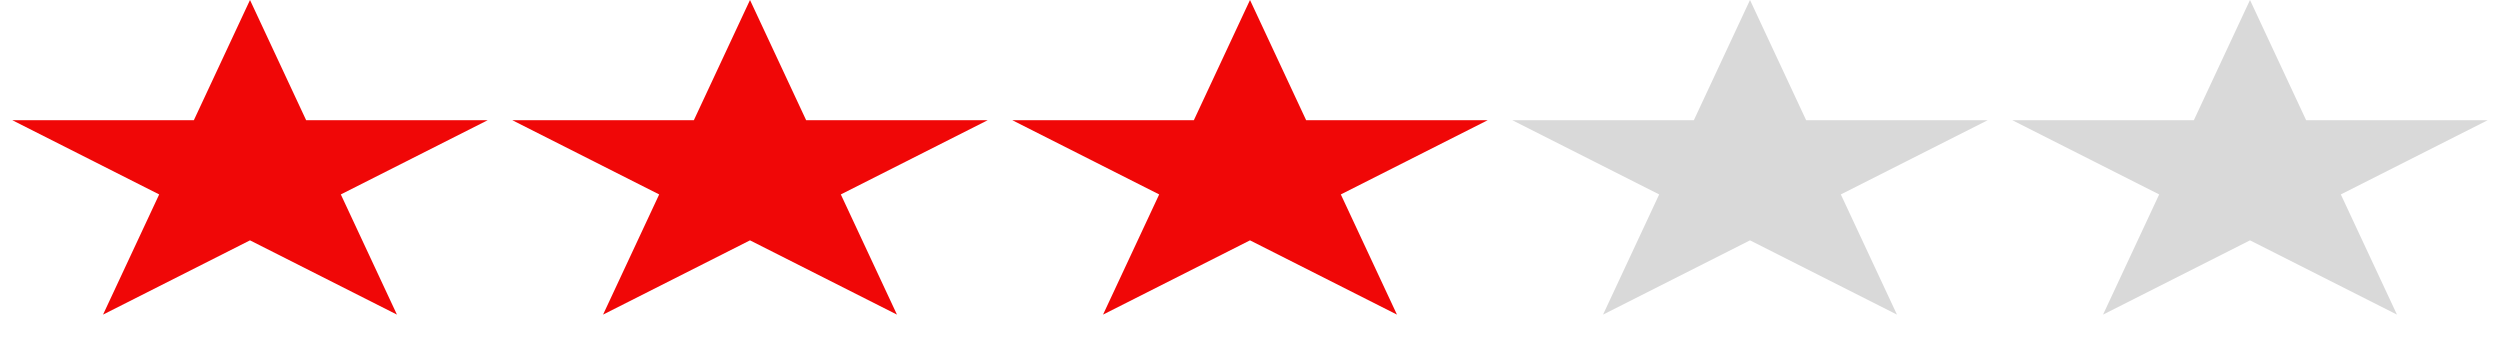 <svg width="115" height="16" viewBox="0 0 115 16" fill="none" xmlns="http://www.w3.org/2000/svg">
<g id="Group 80">
<path id="Star 20" d="M11.5 0L14.082 5.528H22.437L15.678 8.944L18.259 14.472L11.5 11.056L4.74 14.472L7.322 8.944L0.563 5.528H8.918L11.5 0Z" fill="#F00707"/>
<path id="Star 21" d="M34.5 0L37.082 5.528H45.437L38.678 8.944L41.26 14.472L34.5 11.056L27.741 14.472L30.322 8.944L23.563 5.528H31.918L34.5 0Z" fill="#F00707"/>
<path id="Star 22" d="M57.5 0L60.082 5.528H68.437L61.678 8.944L64.26 14.472L57.5 11.056L50.74 14.472L53.322 8.944L46.563 5.528H54.918L57.5 0Z" fill="#F00707"/>
<path id="Star 23" d="M80.5 0L83.082 5.528H91.437L84.678 8.944L87.26 14.472L80.5 11.056L73.74 14.472L76.322 8.944L69.563 5.528H77.918L80.5 0Z" fill="#D9D9D9"/>
<path id="Star 24" d="M103.5 0L106.082 5.528H114.437L107.678 8.944L110.26 14.472L103.5 11.056L96.74 14.472L99.322 8.944L92.563 5.528H100.918L103.5 0Z" fill="#D9D9D9"/>
</g>
</svg>
